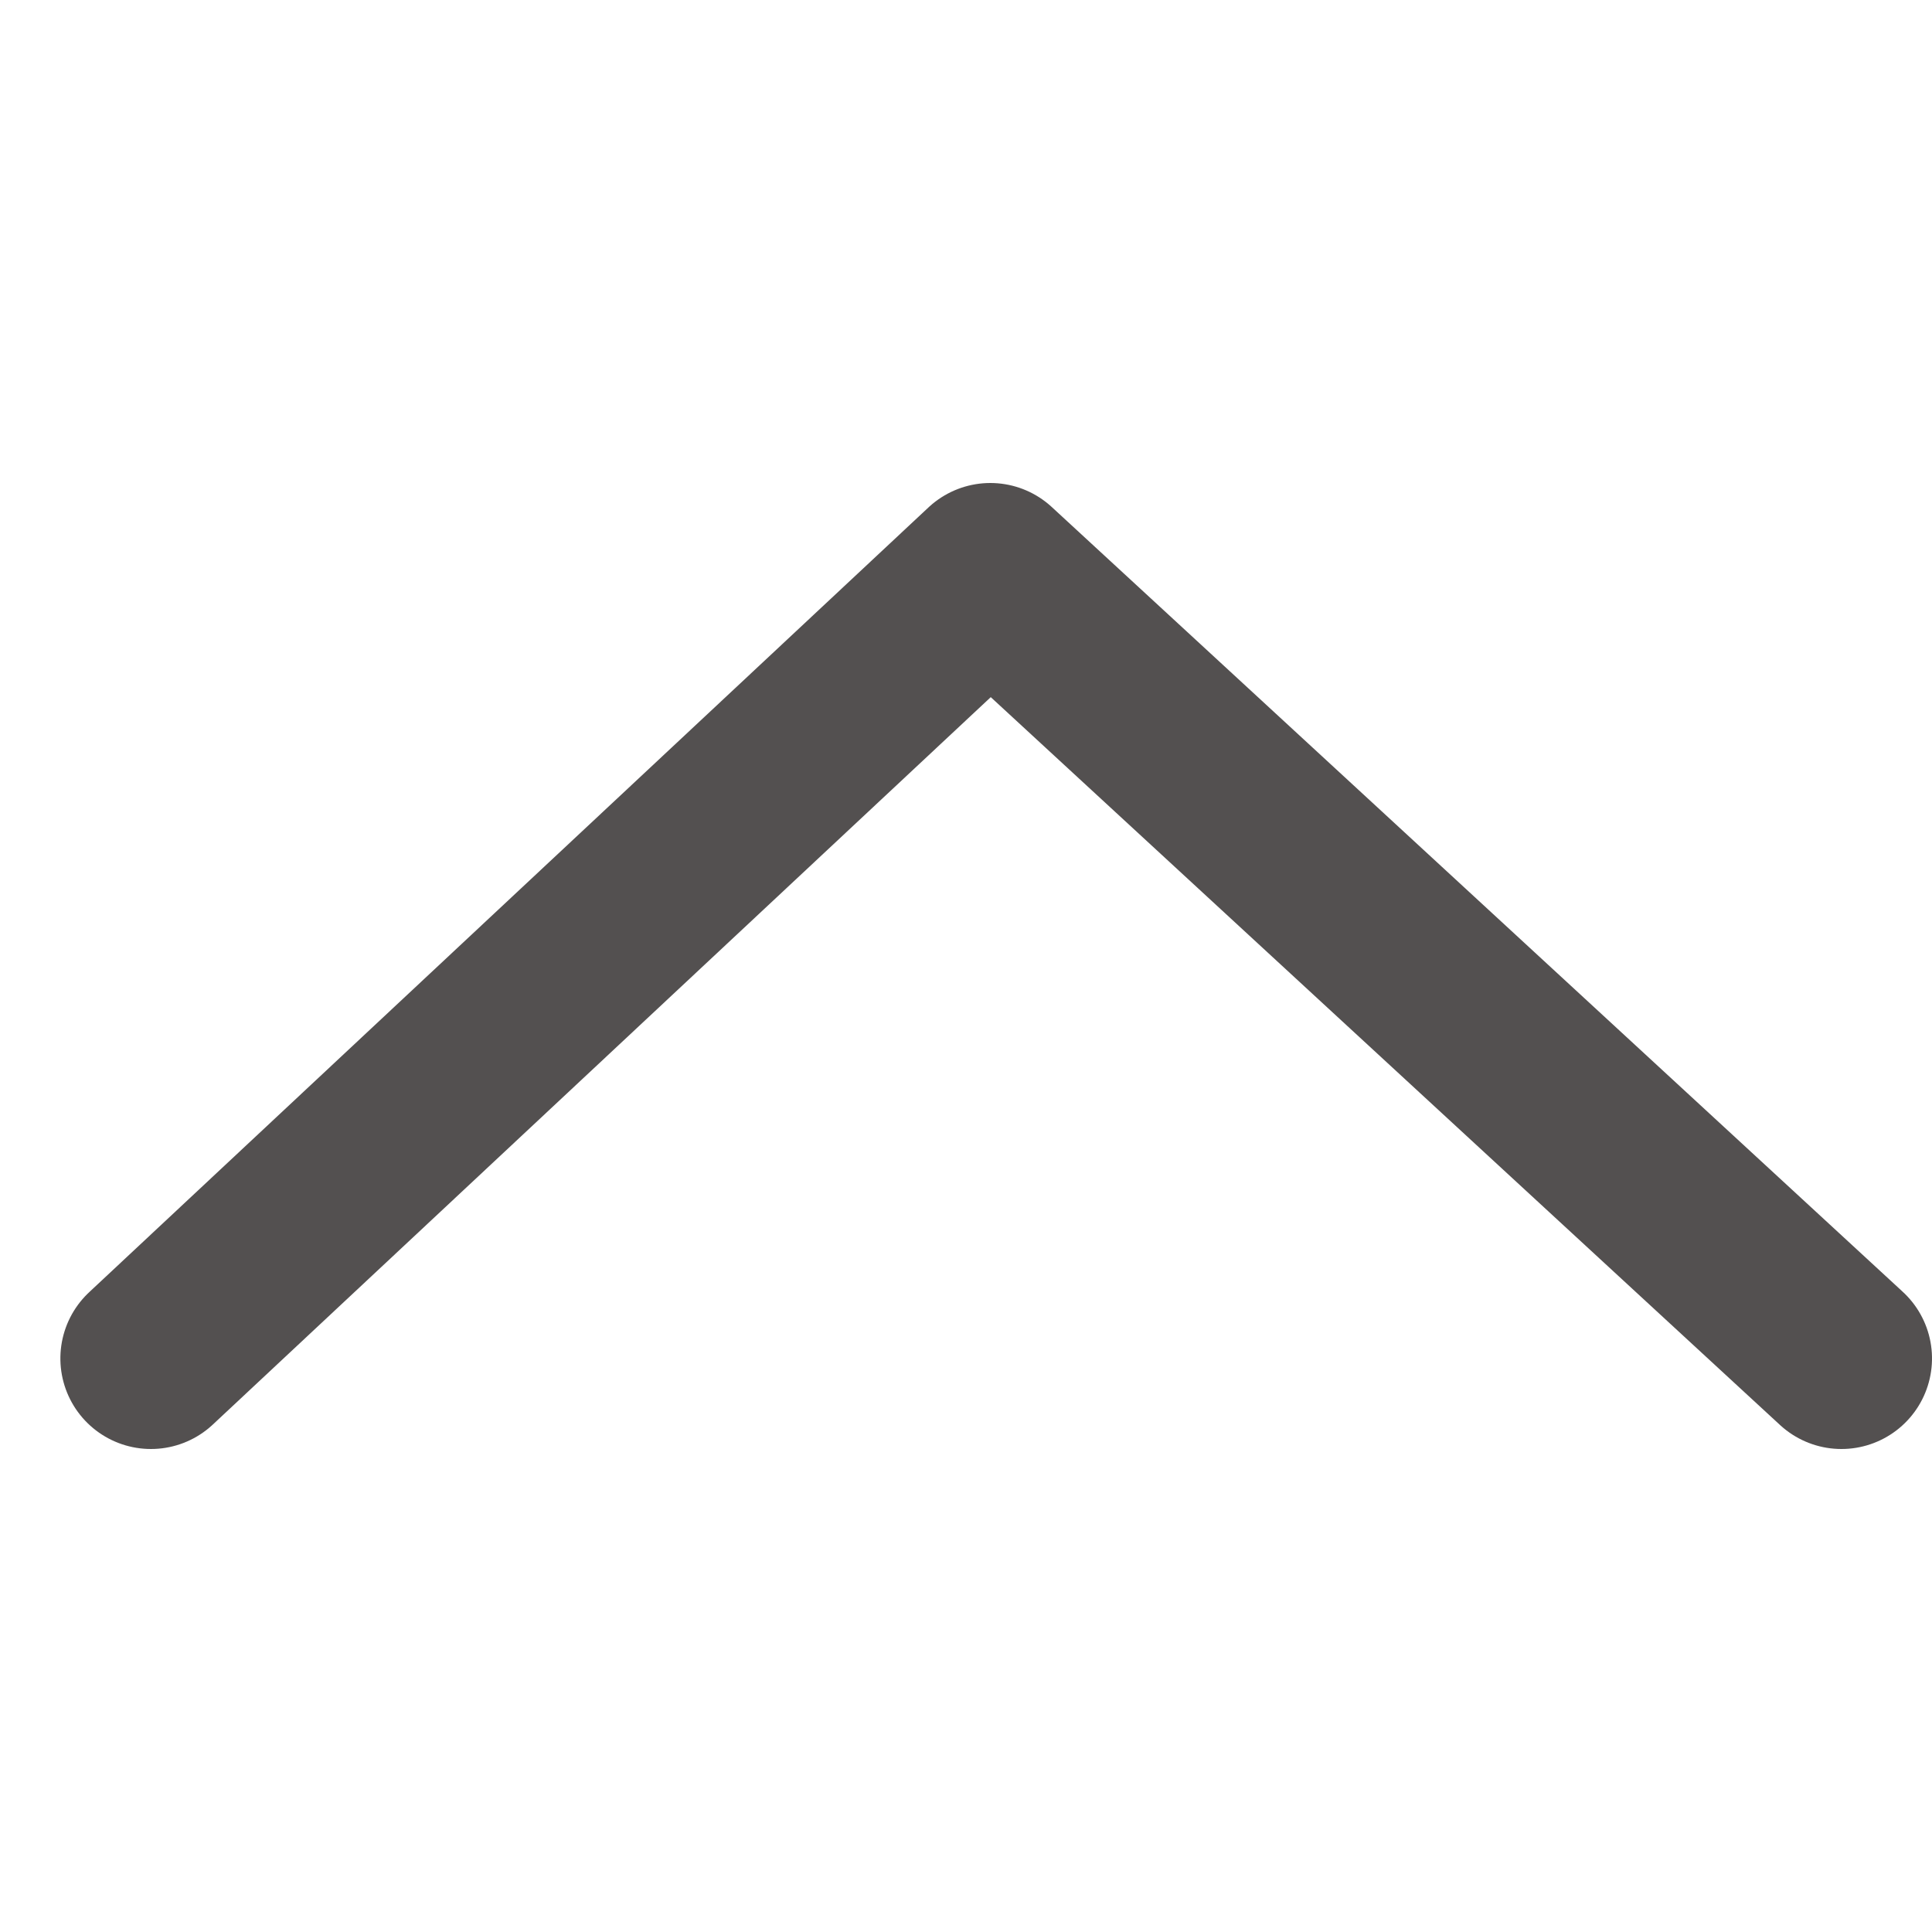 <?xml version="1.0" encoding="UTF-8"?>
<svg width="32px" height="32px" viewBox="0 0 32 32" version="1.1" xmlns="http://www.w3.org/2000/svg" xmlns:xlink="http://www.w3.org/1999/xlink">
    <!-- Generator: Sketch 61.2 (89653) - https://sketch.com -->
    <title>ic_top_black</title>
    <desc>Created with Sketch.</desc>
    <g id="🔪切图" stroke="none" stroke-width="1" fill="none" fill-rule="evenodd">
        <g id="icon" transform="translate(-1565, -261)">
            <g id="ic_top_black" transform="translate(1565, 261)">
                <g id="cutting/ic_top_black">
                    <polyline id="right" stroke="#535050" stroke-width="3" stroke-linecap="round" stroke-linejoin="round" transform="translate(16.5, 16) rotate(-270) translate(-16.5, -16) " points="23 2 10 16.097 23 30"></polyline>
                    <rect x="0" y="0" width="32" height="32"></rect>
                </g>
            </g>
        </g>
    </g>
</svg>